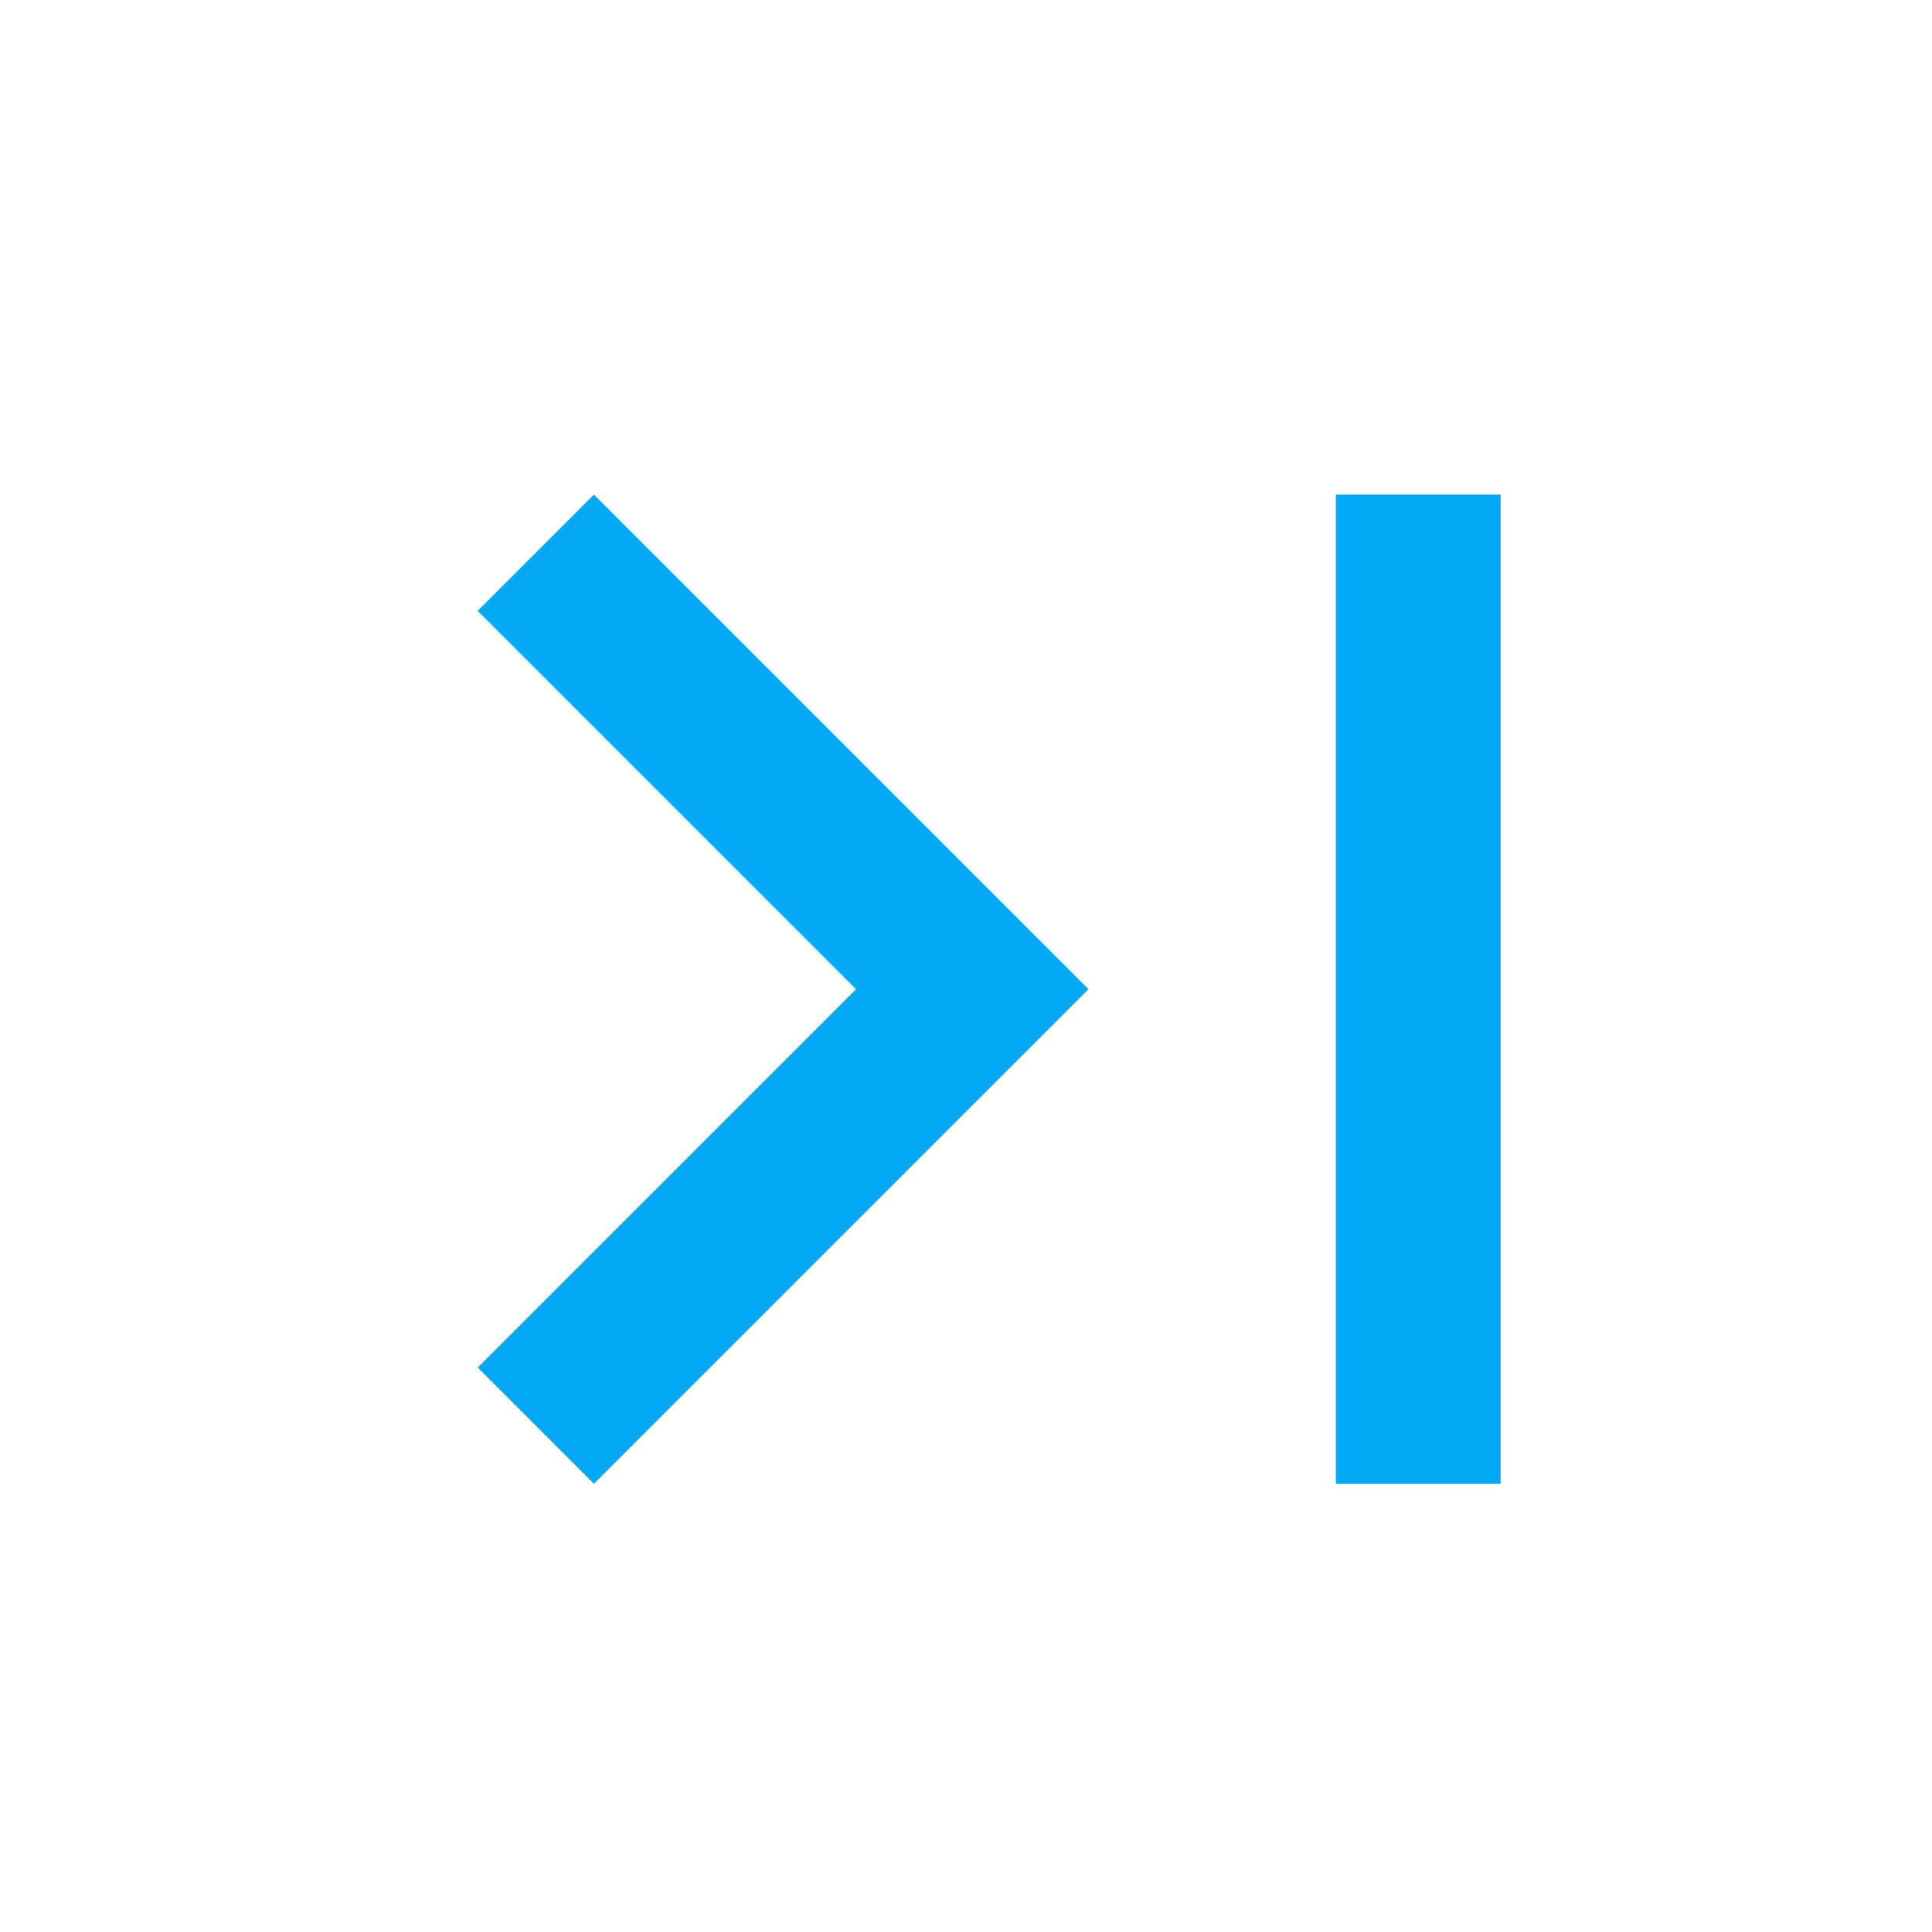 <svg width="100%" height="100%" viewBox="0 0 18 18" version="1.1" xmlns="http://www.w3.org/2000/svg" xmlns:xlink="http://www.w3.org/1999/xlink" xml:space="preserve" xmlns:serif="http://www.serif.com/" style="fill-rule:evenodd;clip-rule:evenodd;stroke-linejoin:round;stroke-miterlimit:2;">
    <g id="last" transform="matrix(0.018,0,0,0.018,0,0)">
        <path fill="#03a9f4" d="M247.253,316.16L443.093,512L247.253,707.84L307.413,768L563.413,512L307.413,256L247.253,316.16ZM691.413,256L776.746,256L776.746,768L691.413,768L691.413,256Z" style="fill-rule:nonzero;"/>
    </g>
</svg>
